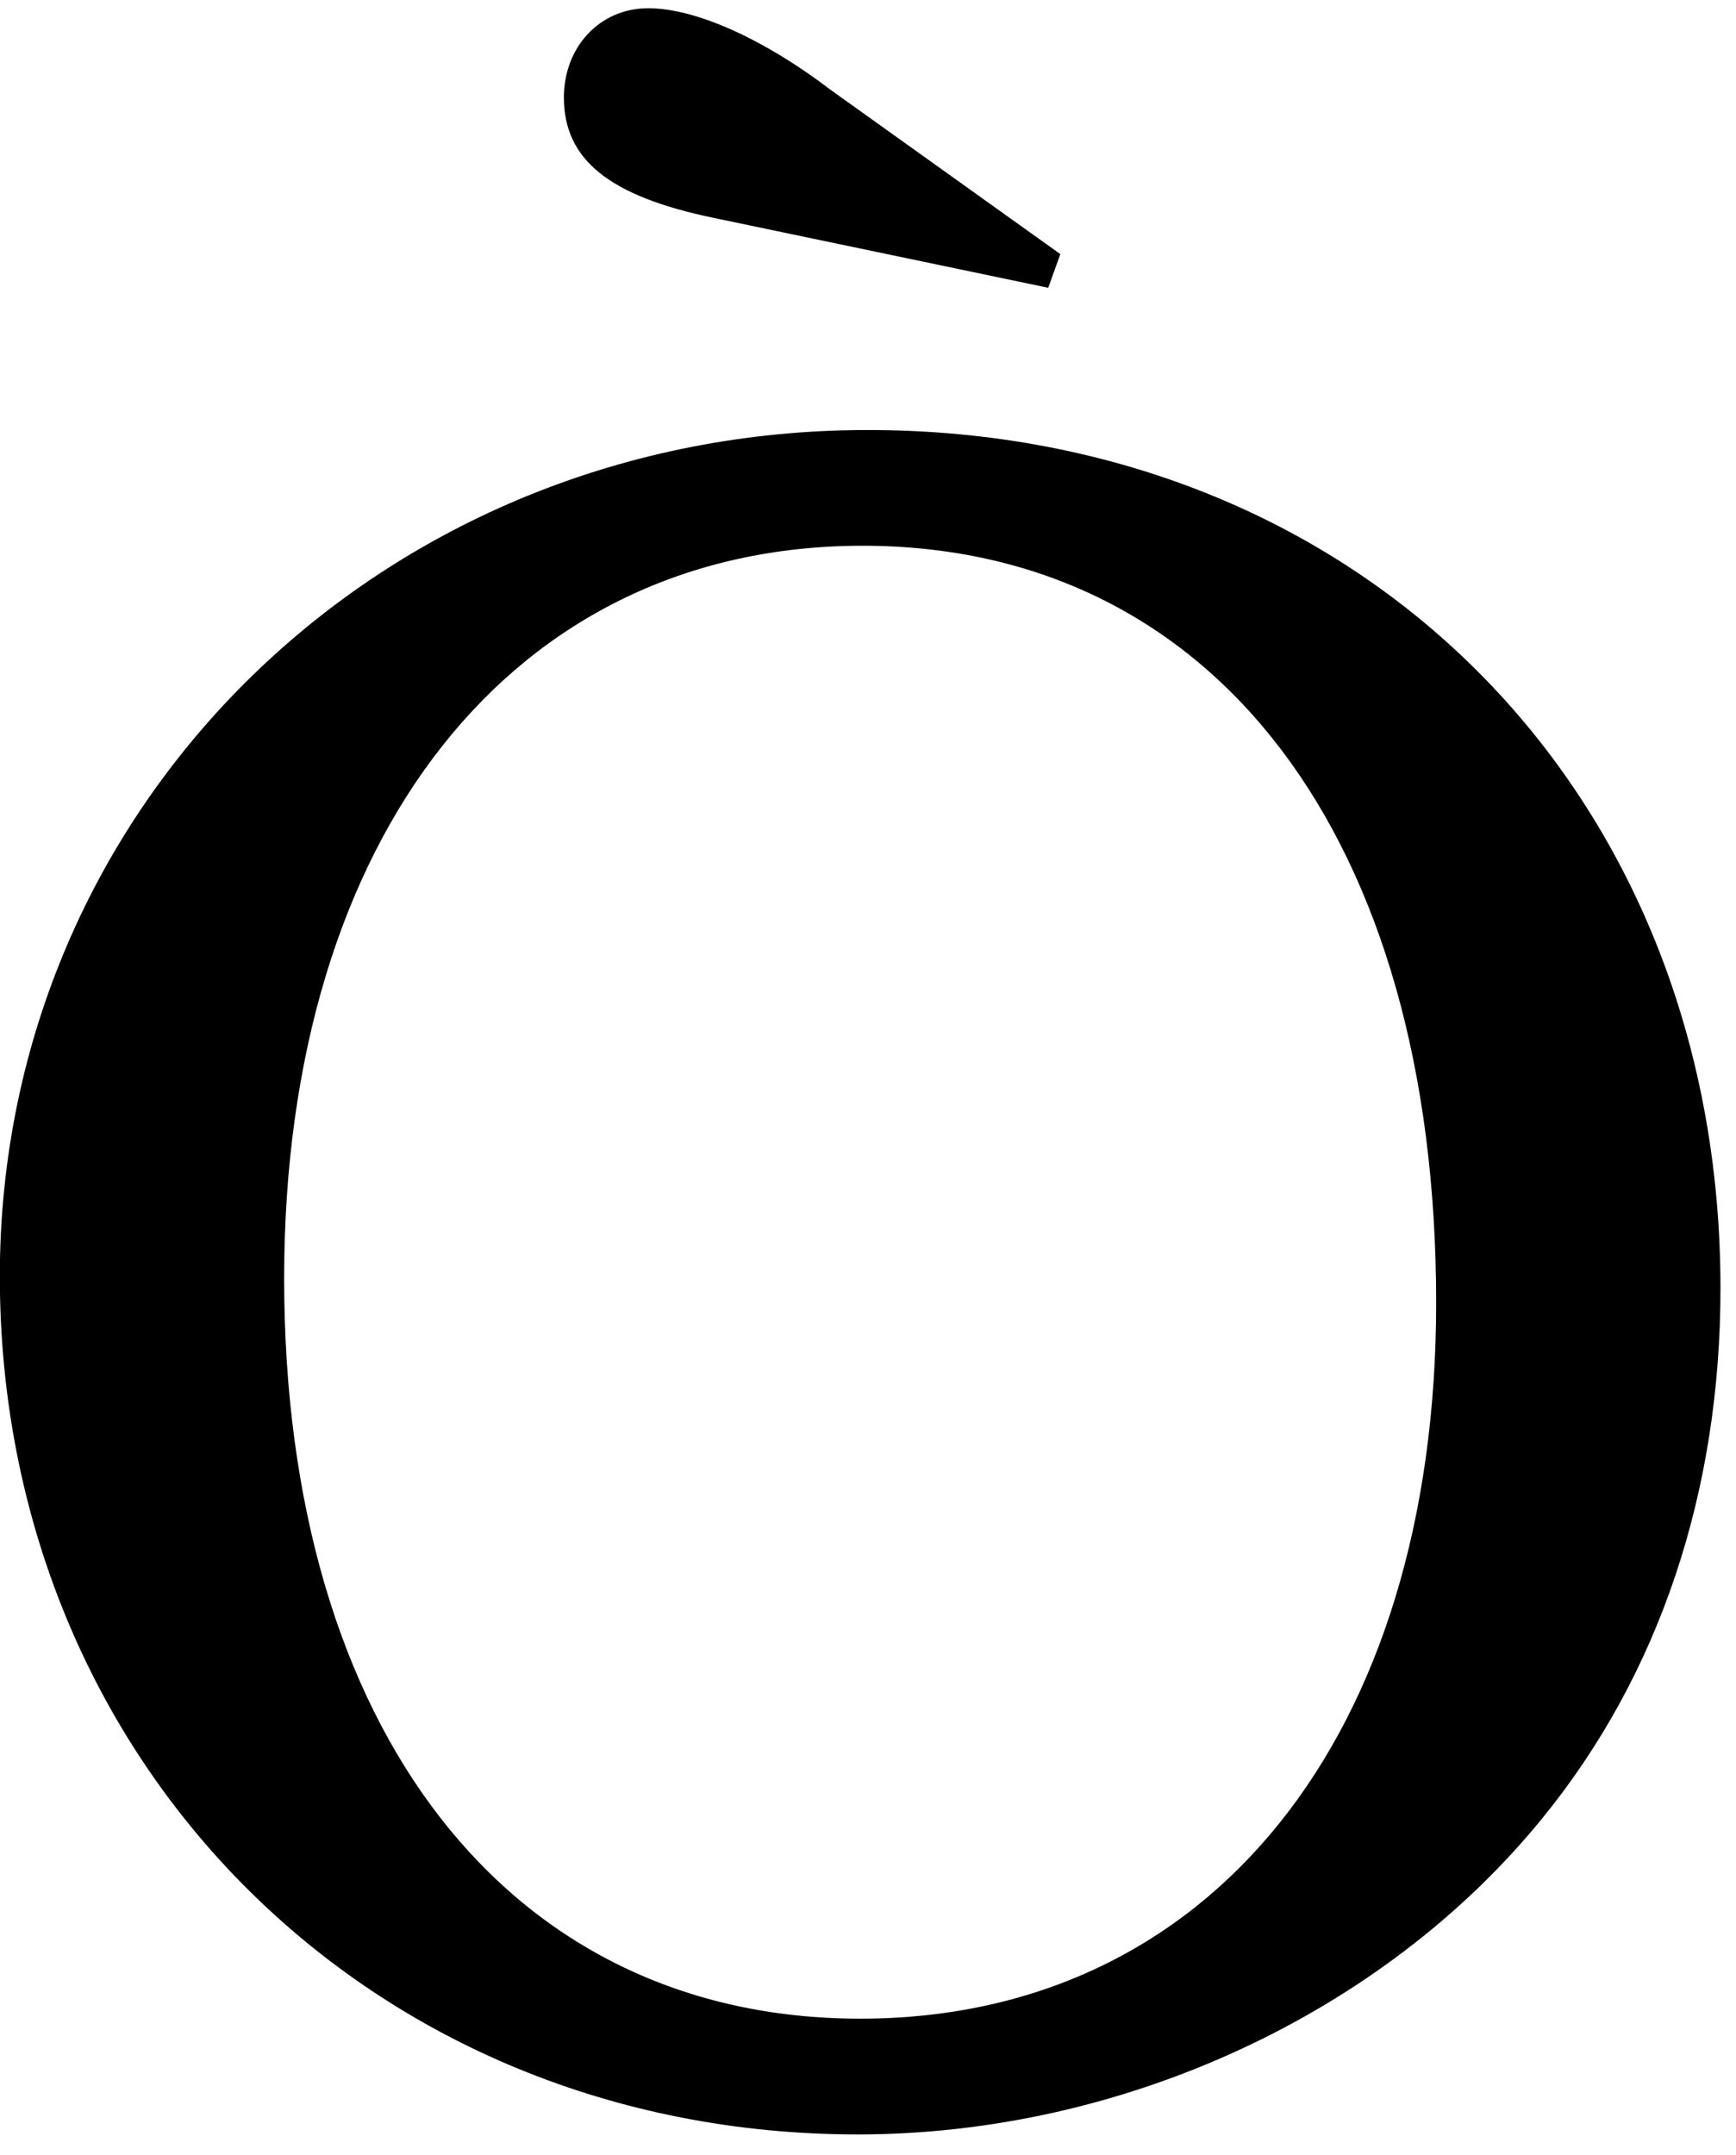 <?xml version="1.0" encoding="UTF-8" standalone="no"?>
<!-- Created with Inkscape (http://www.inkscape.org/) -->

<svg
   xmlns:dc="http://purl.org/dc/elements/1.1/"
   xmlns:cc="http://creativecommons.org/ns#"
   xmlns:rdf="http://www.w3.org/1999/02/22-rdf-syntax-ns#"
   xmlns:svg="http://www.w3.org/2000/svg"
   xmlns="http://www.w3.org/2000/svg"
   xmlns:inkscape="http://www.inkscape.org/namespaces/inkscape"
   version="1.1"
   width="103.75"
   height="128.75"
   id="svg2"
   xml:space="preserve"><defs
     id="defs6" /><g
     transform="matrix(1.25,0,0,-1.25,0,128.75)"
     id="g10"><g
       transform="scale(0.1,0.1)"
       id="g12"><path
         d="M 414.77,824.5 C 183.199,824.5 -0.078,645.91 -0.078,420.129 -0.078,187.469 177.422,9.969 410.078,9.969 c 126.723,0 251.25,57.66 327.192,150.941 56.402,69.059 85.308,156.719 85.308,253.442 0,237.339 -171.719,410.148 -407.808,410.148 z m -2.348,-55.309 c 168.129,0 274.219,-139.382 274.219,-361.722 0,-207.34 -108.282,-342.188 -275.313,-342.188 -168.277,0 -275.469,138.278 -275.469,353.75 0,211.879 109.532,350.16 276.563,350.16 z m 88.75,123.278 5.777,16.09 -109.527,78.293 c -33.442,25.458 -65.621,39.208 -87.5,39.208 -23.121,0 -40.313,-18.43 -40.313,-42.65 0,-29.851 21.871,-47.191 71.411,-57.5 l 160.152,-33.441 z"
         inkscape:connector-curvature="0"
         id="path14"
         style="fill:#000000;fill-opacity:1;fill-rule:nonzero;stroke:none" /></g></g></svg>